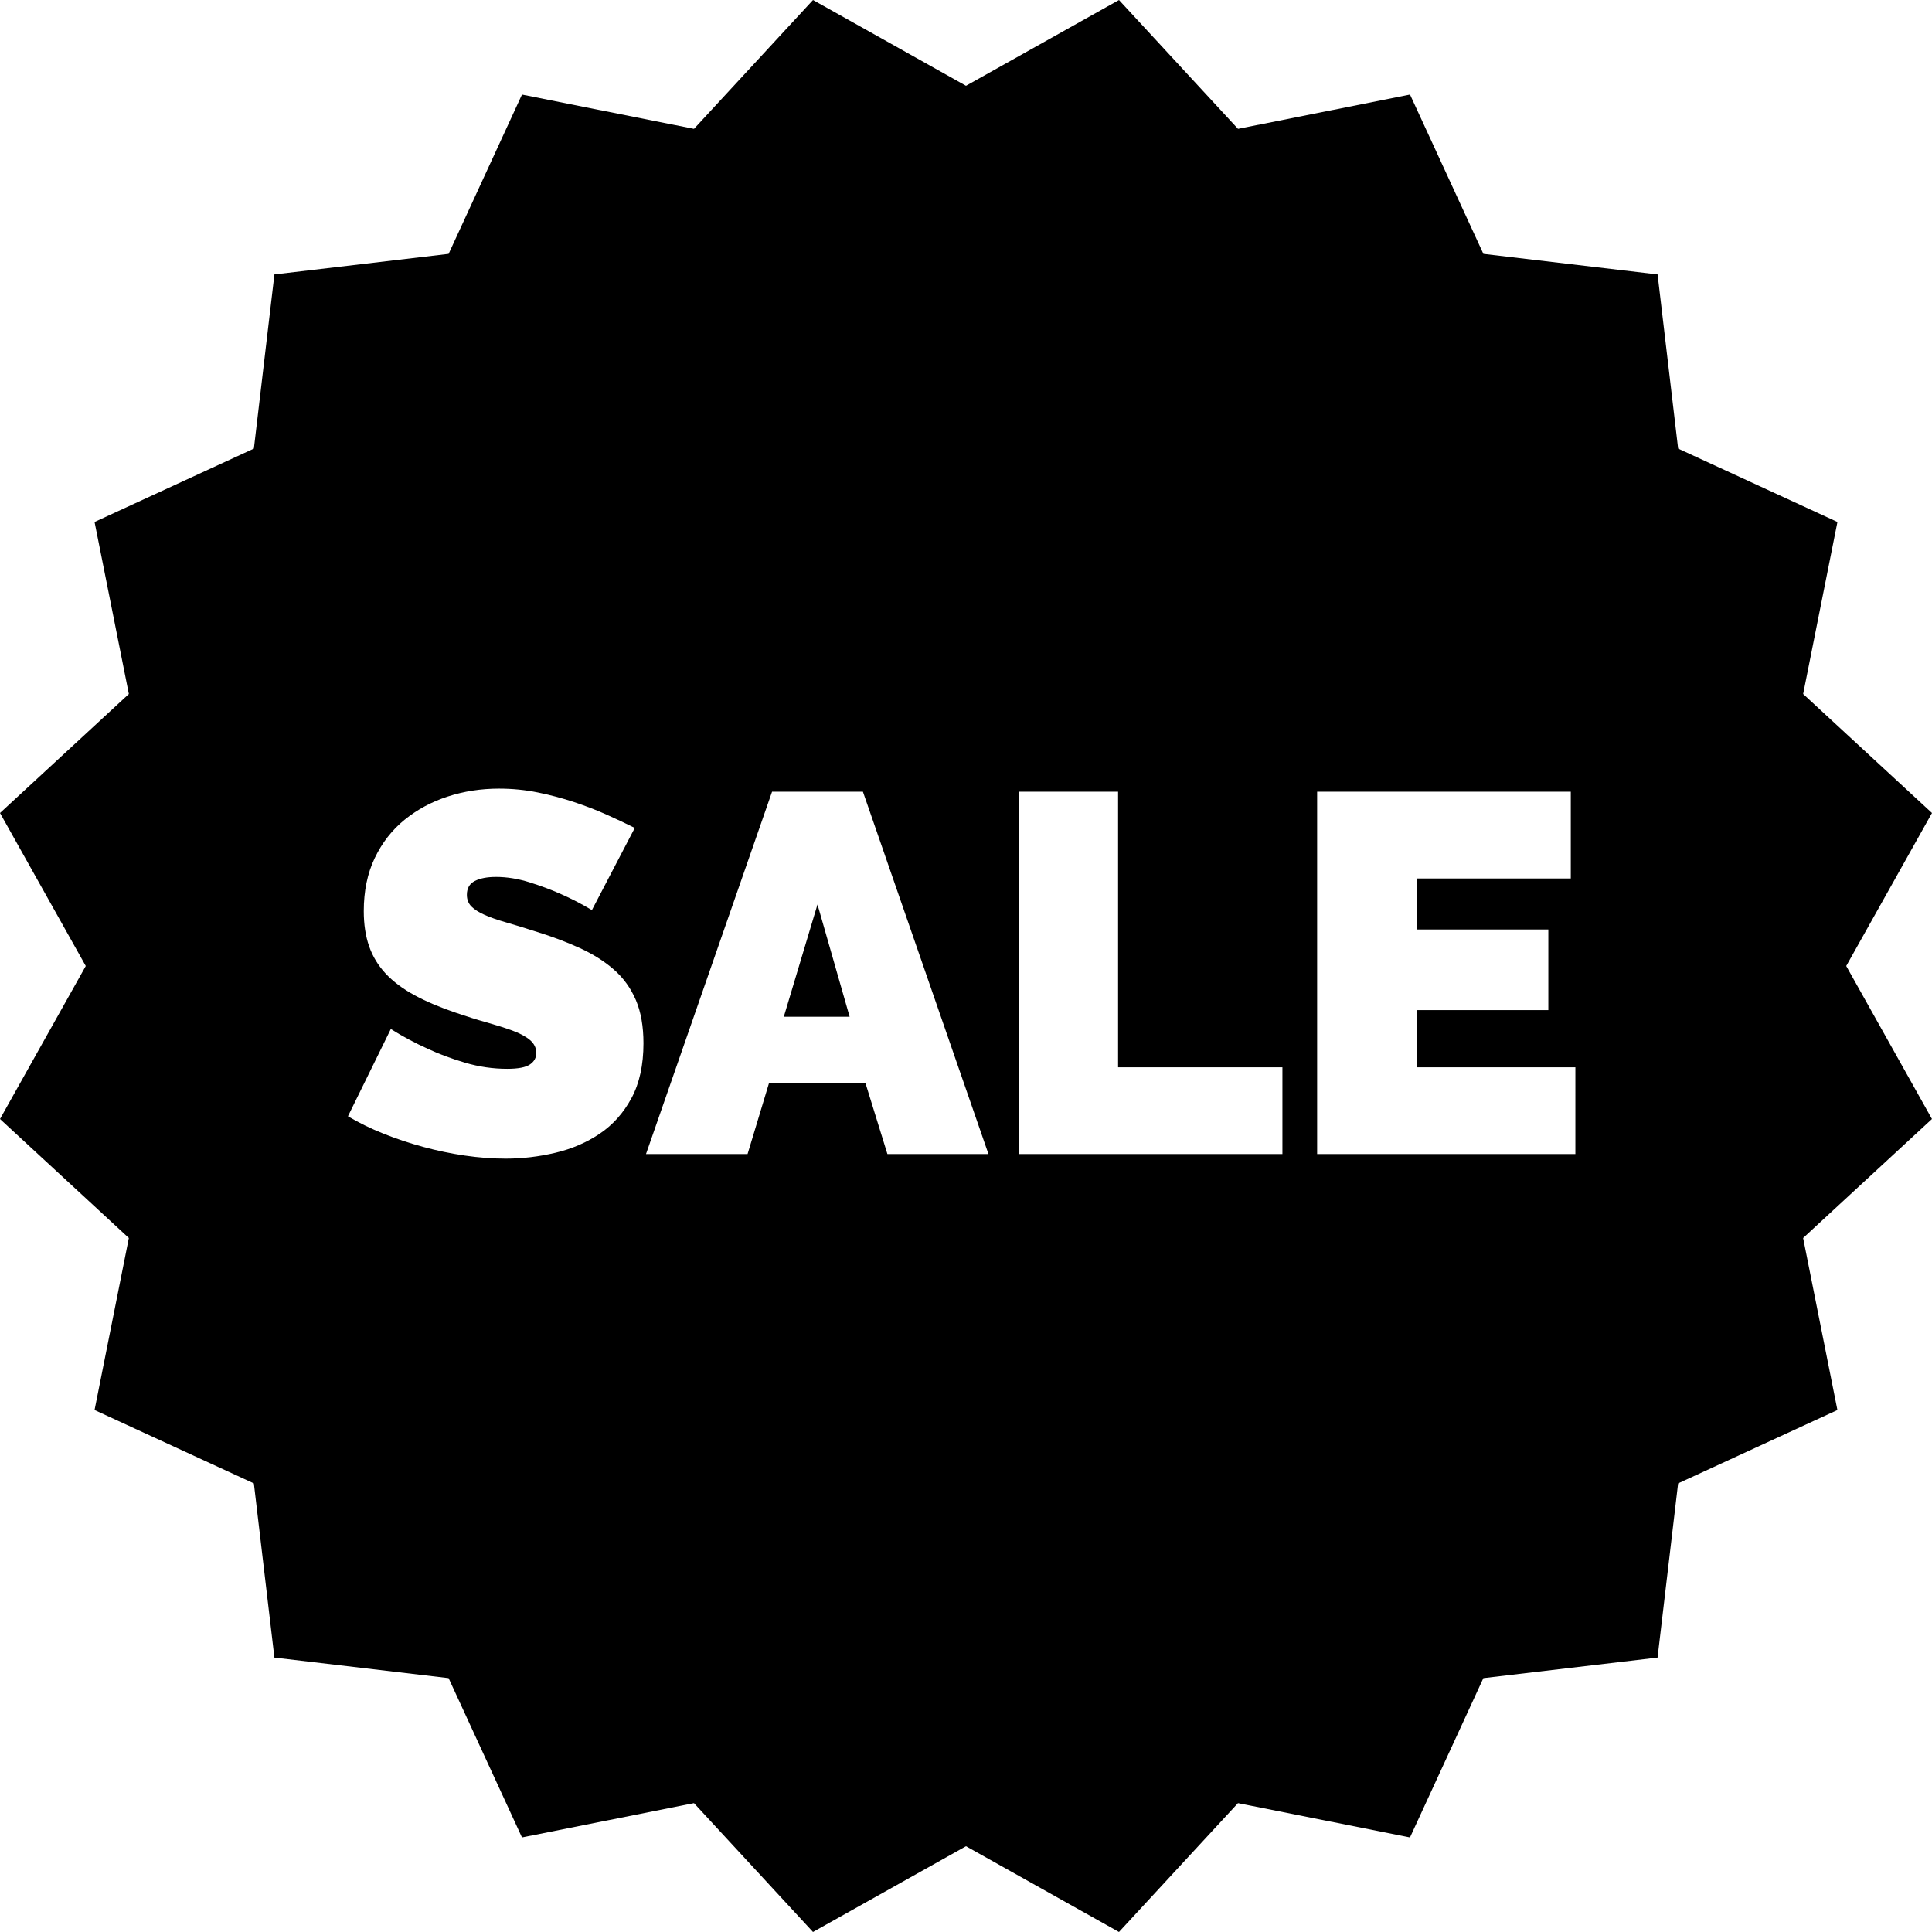 <?xml version="1.0" encoding="iso-8859-1"?>
<!-- Generator: Adobe Illustrator 19.0.0, SVG Export Plug-In . SVG Version: 6.00 Build 0)  -->
<svg version="1.1" id="Capa_1" xmlns="http://www.w3.org/2000/svg" xmlns:xlink="http://www.w3.org/1999/xlink" x="0px" y="0px"
	 viewBox="0 0 512.001 512.001" style="enable-background:new 0 0 512.001 512.001;" xml:space="preserve">
<g>
	<g>
		<polygon points="216.644,239.695 207.716,269.451 225.165,269.451 		"/>
	</g>
</g>
<g>
	<g>
		<path d="M489.273,256L512,215.454l-34.145-31.539l9.087-45.586l-42.22-19.444l-5.445-46.162l-46.162-5.445l-19.444-42.22
			l-45.585,9.086L296.547,0L256,22.727L215.454,0l-31.538,34.145l-45.585-9.086l-19.444,42.22l-46.162,5.445l-5.445,46.162
			L25.059,138.33l9.087,45.586L0,215.454L22.728,256L0,296.546l34.145,31.539l-9.087,45.586l42.22,19.444l5.445,46.162l46.162,5.445
			l19.444,42.22l45.585-9.087l31.538,34.145l40.546-22.727l40.546,22.727l31.538-34.145l45.585,9.087l19.444-42.22l46.162-5.445
			l5.445-46.162l42.22-19.444l-9.087-45.586l34.145-31.539L489.273,256z M167.344,291.024c-2.119,3.922-4.915,7.057-8.385,9.4
			c-3.473,2.345-7.396,4.036-11.768,5.072c-4.374,1.036-8.77,1.556-13.188,1.556c-3.517,0-7.124-0.271-10.819-0.811
			c-3.698-0.541-7.371-1.307-11.024-2.299c-3.652-0.991-7.169-2.164-10.55-3.517c-3.381-1.353-6.515-2.884-9.4-4.599l11.361-23.129
			c3.155,1.984,6.445,3.743,9.873,5.275c2.885,1.353,6.154,2.569,9.806,3.652c3.652,1.082,7.372,1.623,11.159,1.623
			c2.884,0,4.89-0.382,6.019-1.15c1.127-0.765,1.69-1.779,1.69-3.044c0-1.353-0.564-2.502-1.69-3.449
			c-1.129-0.947-2.684-1.78-4.666-2.502c-1.984-0.72-4.261-1.441-6.83-2.164c-2.569-0.72-5.298-1.577-8.183-2.569
			c-4.239-1.441-7.891-2.997-10.956-4.666c-3.066-1.668-5.592-3.561-7.574-5.681c-1.984-2.117-3.449-4.531-4.396-7.236
			c-0.946-2.705-1.42-5.816-1.42-9.333c0-5.32,0.968-10.009,2.907-14.066c1.939-4.057,4.575-7.439,7.912-10.144
			c3.335-2.705,7.146-4.754,11.43-6.154c4.281-1.397,8.812-2.096,13.593-2.096c3.517,0,6.943,0.338,10.278,1.015
			c3.336,0.676,6.56,1.535,9.671,2.569c3.111,1.038,6.019,2.164,8.724,3.382c2.705,1.218,5.14,2.367,7.304,3.449l-11.361,21.776
			c-2.705-1.623-5.501-3.065-8.386-4.328c-2.434-1.083-5.163-2.097-8.183-3.044c-3.022-0.946-5.974-1.421-8.858-1.421
			c-2.346,0-4.216,0.361-5.613,1.083c-1.398,0.723-2.096,1.94-2.096,3.652c0,1.264,0.405,2.299,1.218,3.111
			c0.811,0.811,1.981,1.556,3.517,2.231c1.532,0.676,3.402,1.332,5.613,1.961c2.208,0.631,4.71,1.399,7.506,2.299
			c4.417,1.353,8.407,2.84,11.97,4.463c3.562,1.623,6.605,3.54,9.131,5.748c2.522,2.21,4.463,4.893,5.816,8.047
			c1.353,3.158,2.028,6.989,2.028,11.497C170.522,282.255,169.462,287.102,167.344,291.024z M235.173,305.834l-5.816-18.799h-25.563
			l-5.681,18.799h-26.916l33.408-96.029h24.075l33.273,96.029H235.173z M269.932,305.834v-96.029h26.374v73.037h43.551v22.993
			H269.932z M417.494,305.834h-0.001h-68.438v-96.029h67.222v22.994H375.43v13.525h34.896v21.37H375.43v15.149h42.064V305.834z"/>
	</g>
</g>
<g>
</g>
<g>
</g>
<g>
</g>
<g>
</g>
<g>
</g>
<g>
</g>
<g>
</g>
<g>
</g>
<g>
</g>
<g>
</g>
<g>
</g>
<g>
</g>
<g>
</g>
<g>
</g>
<g>
</g>
</svg>
